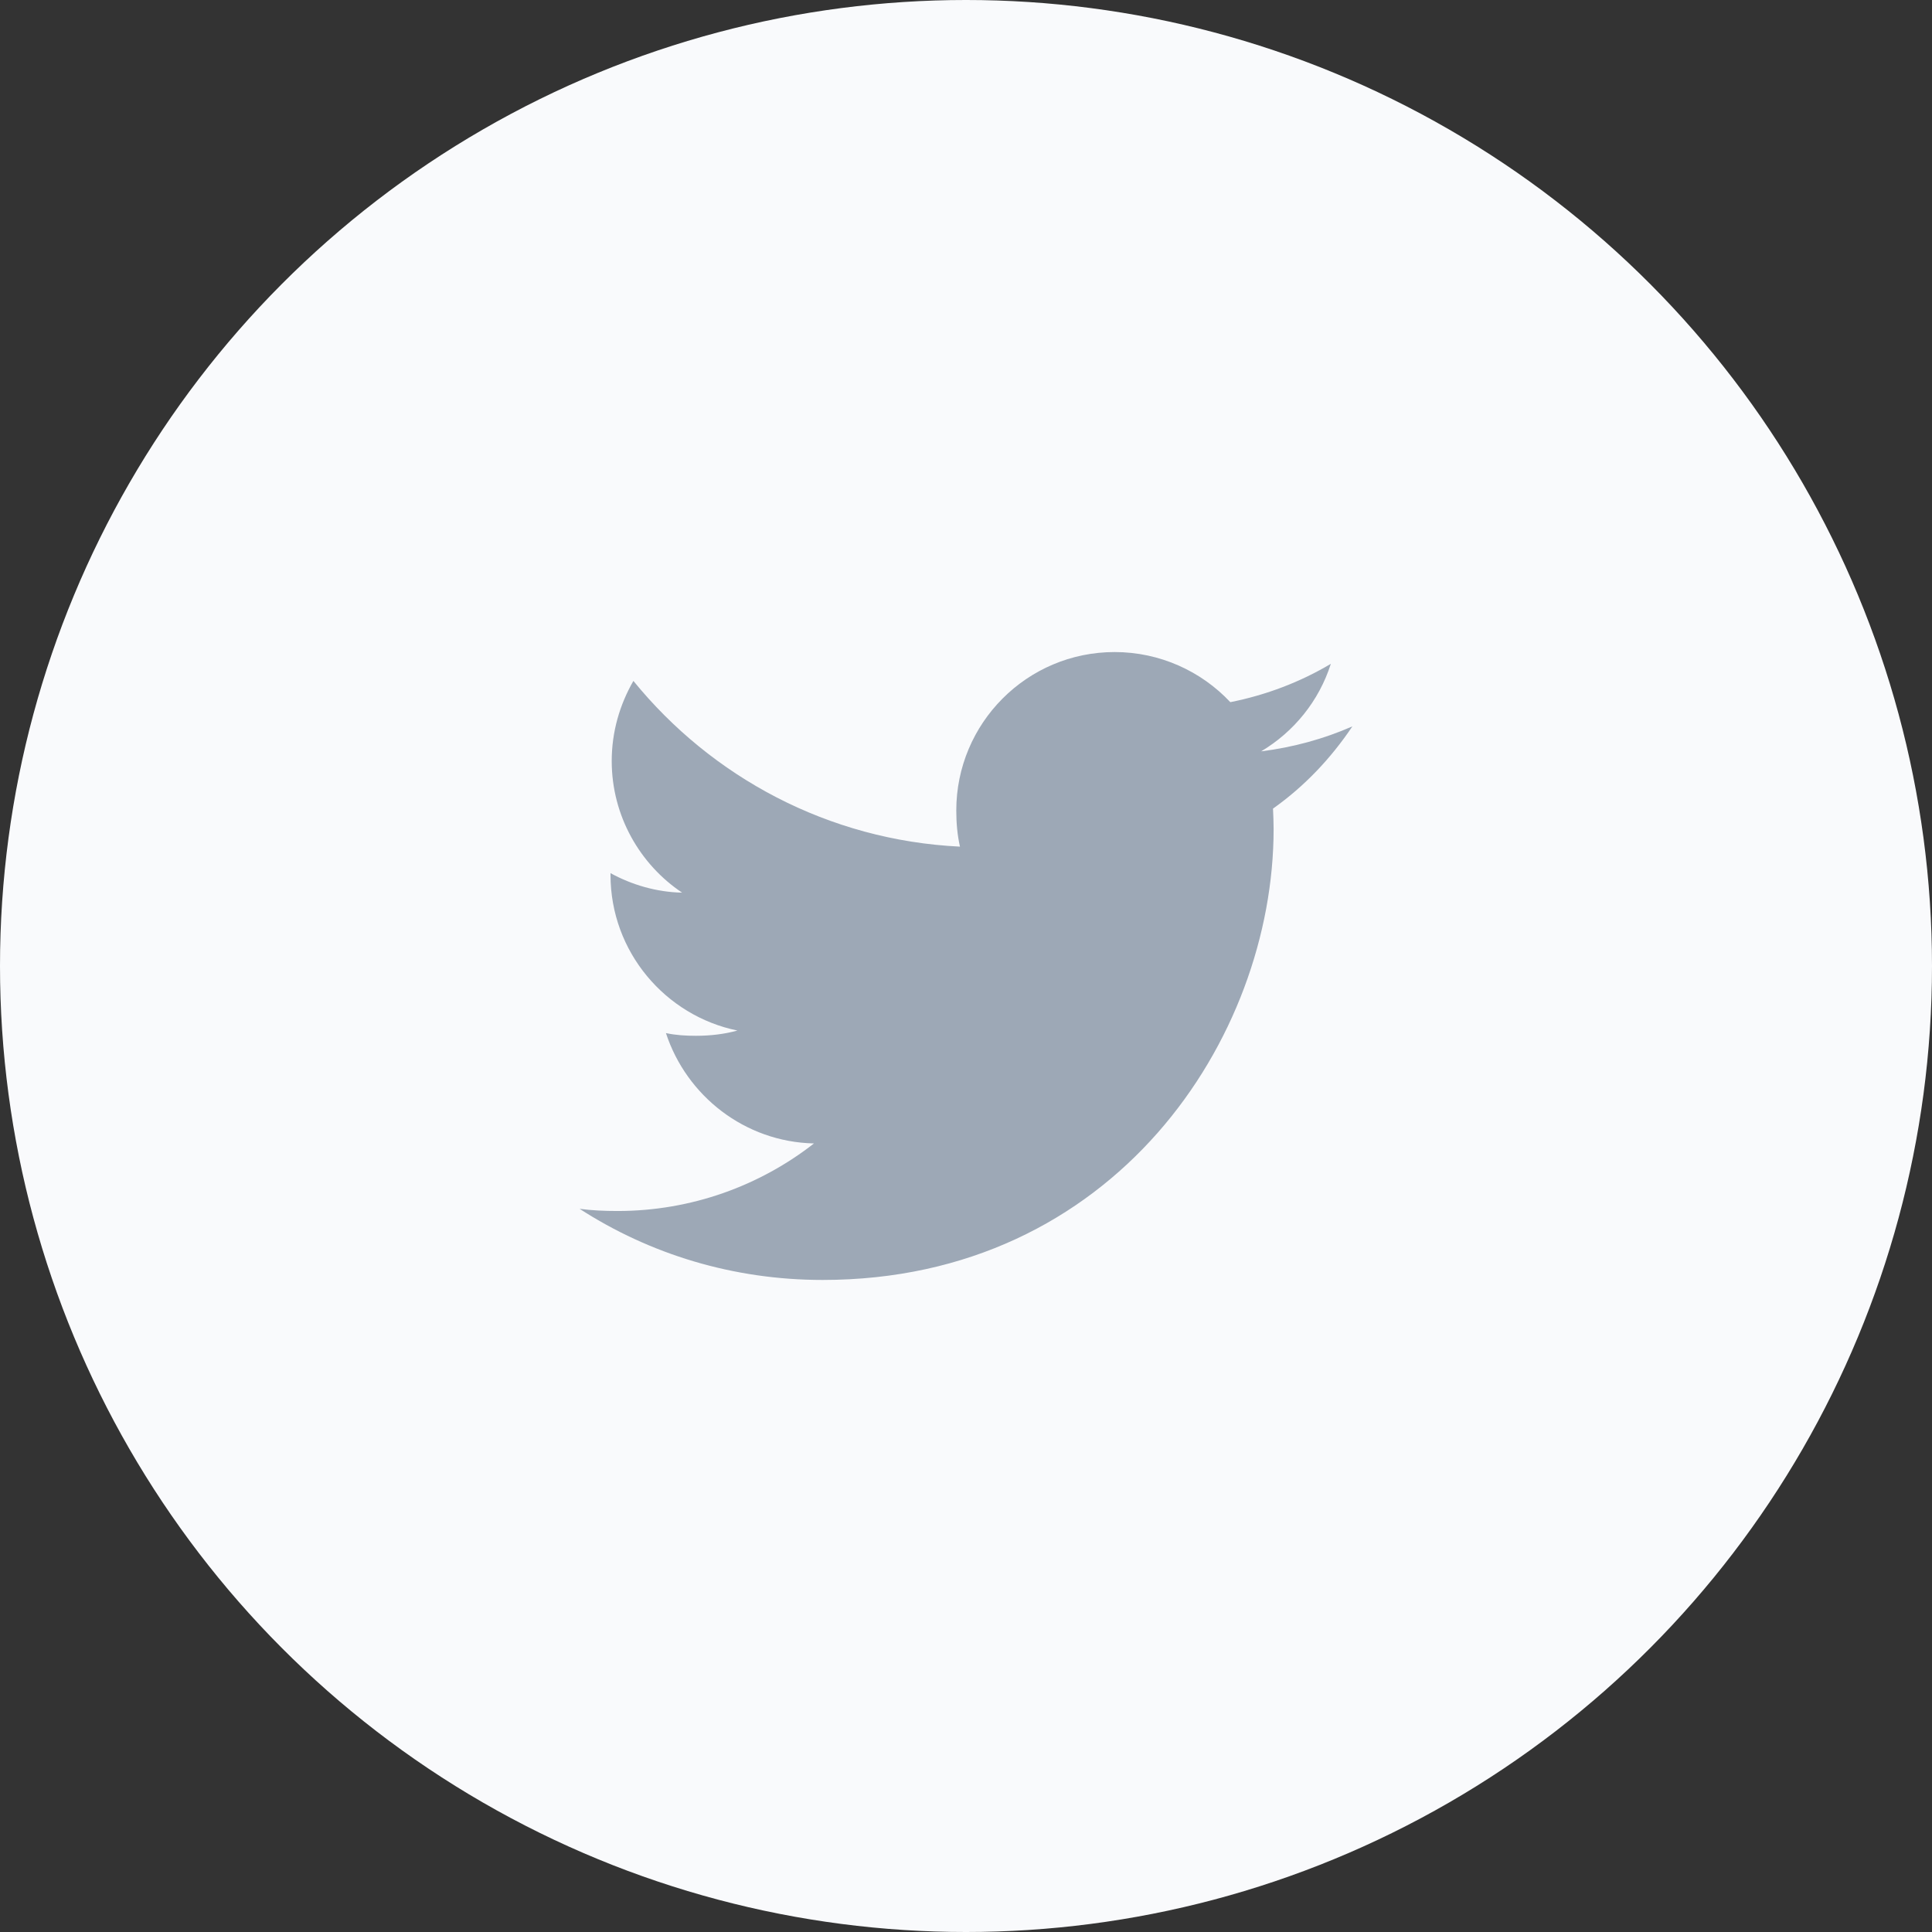 <svg width="32" height="32" viewBox="0 0 32 32" fill="none" xmlns="http://www.w3.org/2000/svg">
<rect x="0" y="0" width="32" height="32" fill="#333333" stroke="none"/>
<circle cx="16" cy="16" r="16" fill="#F9FAFC"/>
<g clip-path="url(#clip0_403_2171)">
<path d="M22.4 12.031C21.924 12.24 21.417 12.378 20.888 12.445C21.432 12.121 21.847 11.61 22.043 10.995C21.535 11.297 20.975 11.511 20.378 11.63C19.897 11.117 19.21 10.8 18.462 10.8C17.009 10.8 15.839 11.979 15.839 13.425C15.839 13.633 15.857 13.833 15.9 14.023C13.719 13.917 11.788 12.871 10.491 11.278C10.265 11.671 10.132 12.121 10.132 12.605C10.132 13.513 10.6 14.319 11.298 14.785C10.876 14.777 10.463 14.655 10.112 14.462C10.112 14.47 10.112 14.481 10.112 14.491C10.112 15.766 11.022 16.825 12.214 17.069C12.001 17.128 11.768 17.156 11.527 17.156C11.358 17.156 11.189 17.146 11.03 17.111C11.37 18.15 12.335 18.914 13.482 18.939C12.589 19.637 11.455 20.058 10.228 20.058C10.013 20.058 9.806 20.049 9.6 20.022C10.762 20.772 12.14 21.2 13.626 21.2C18.454 21.2 21.095 17.2 21.095 13.733C21.095 13.617 21.09 13.505 21.085 13.393C21.606 13.024 22.043 12.562 22.4 12.031Z" fill="#9DA8B6"/>
</g>
<defs>
<clipPath id="clip0_403_2171">
<rect width="12.8" height="12.8" fill="white" transform="translate(9.6 9.6)"/>
</clipPath>
</defs>
</svg>
